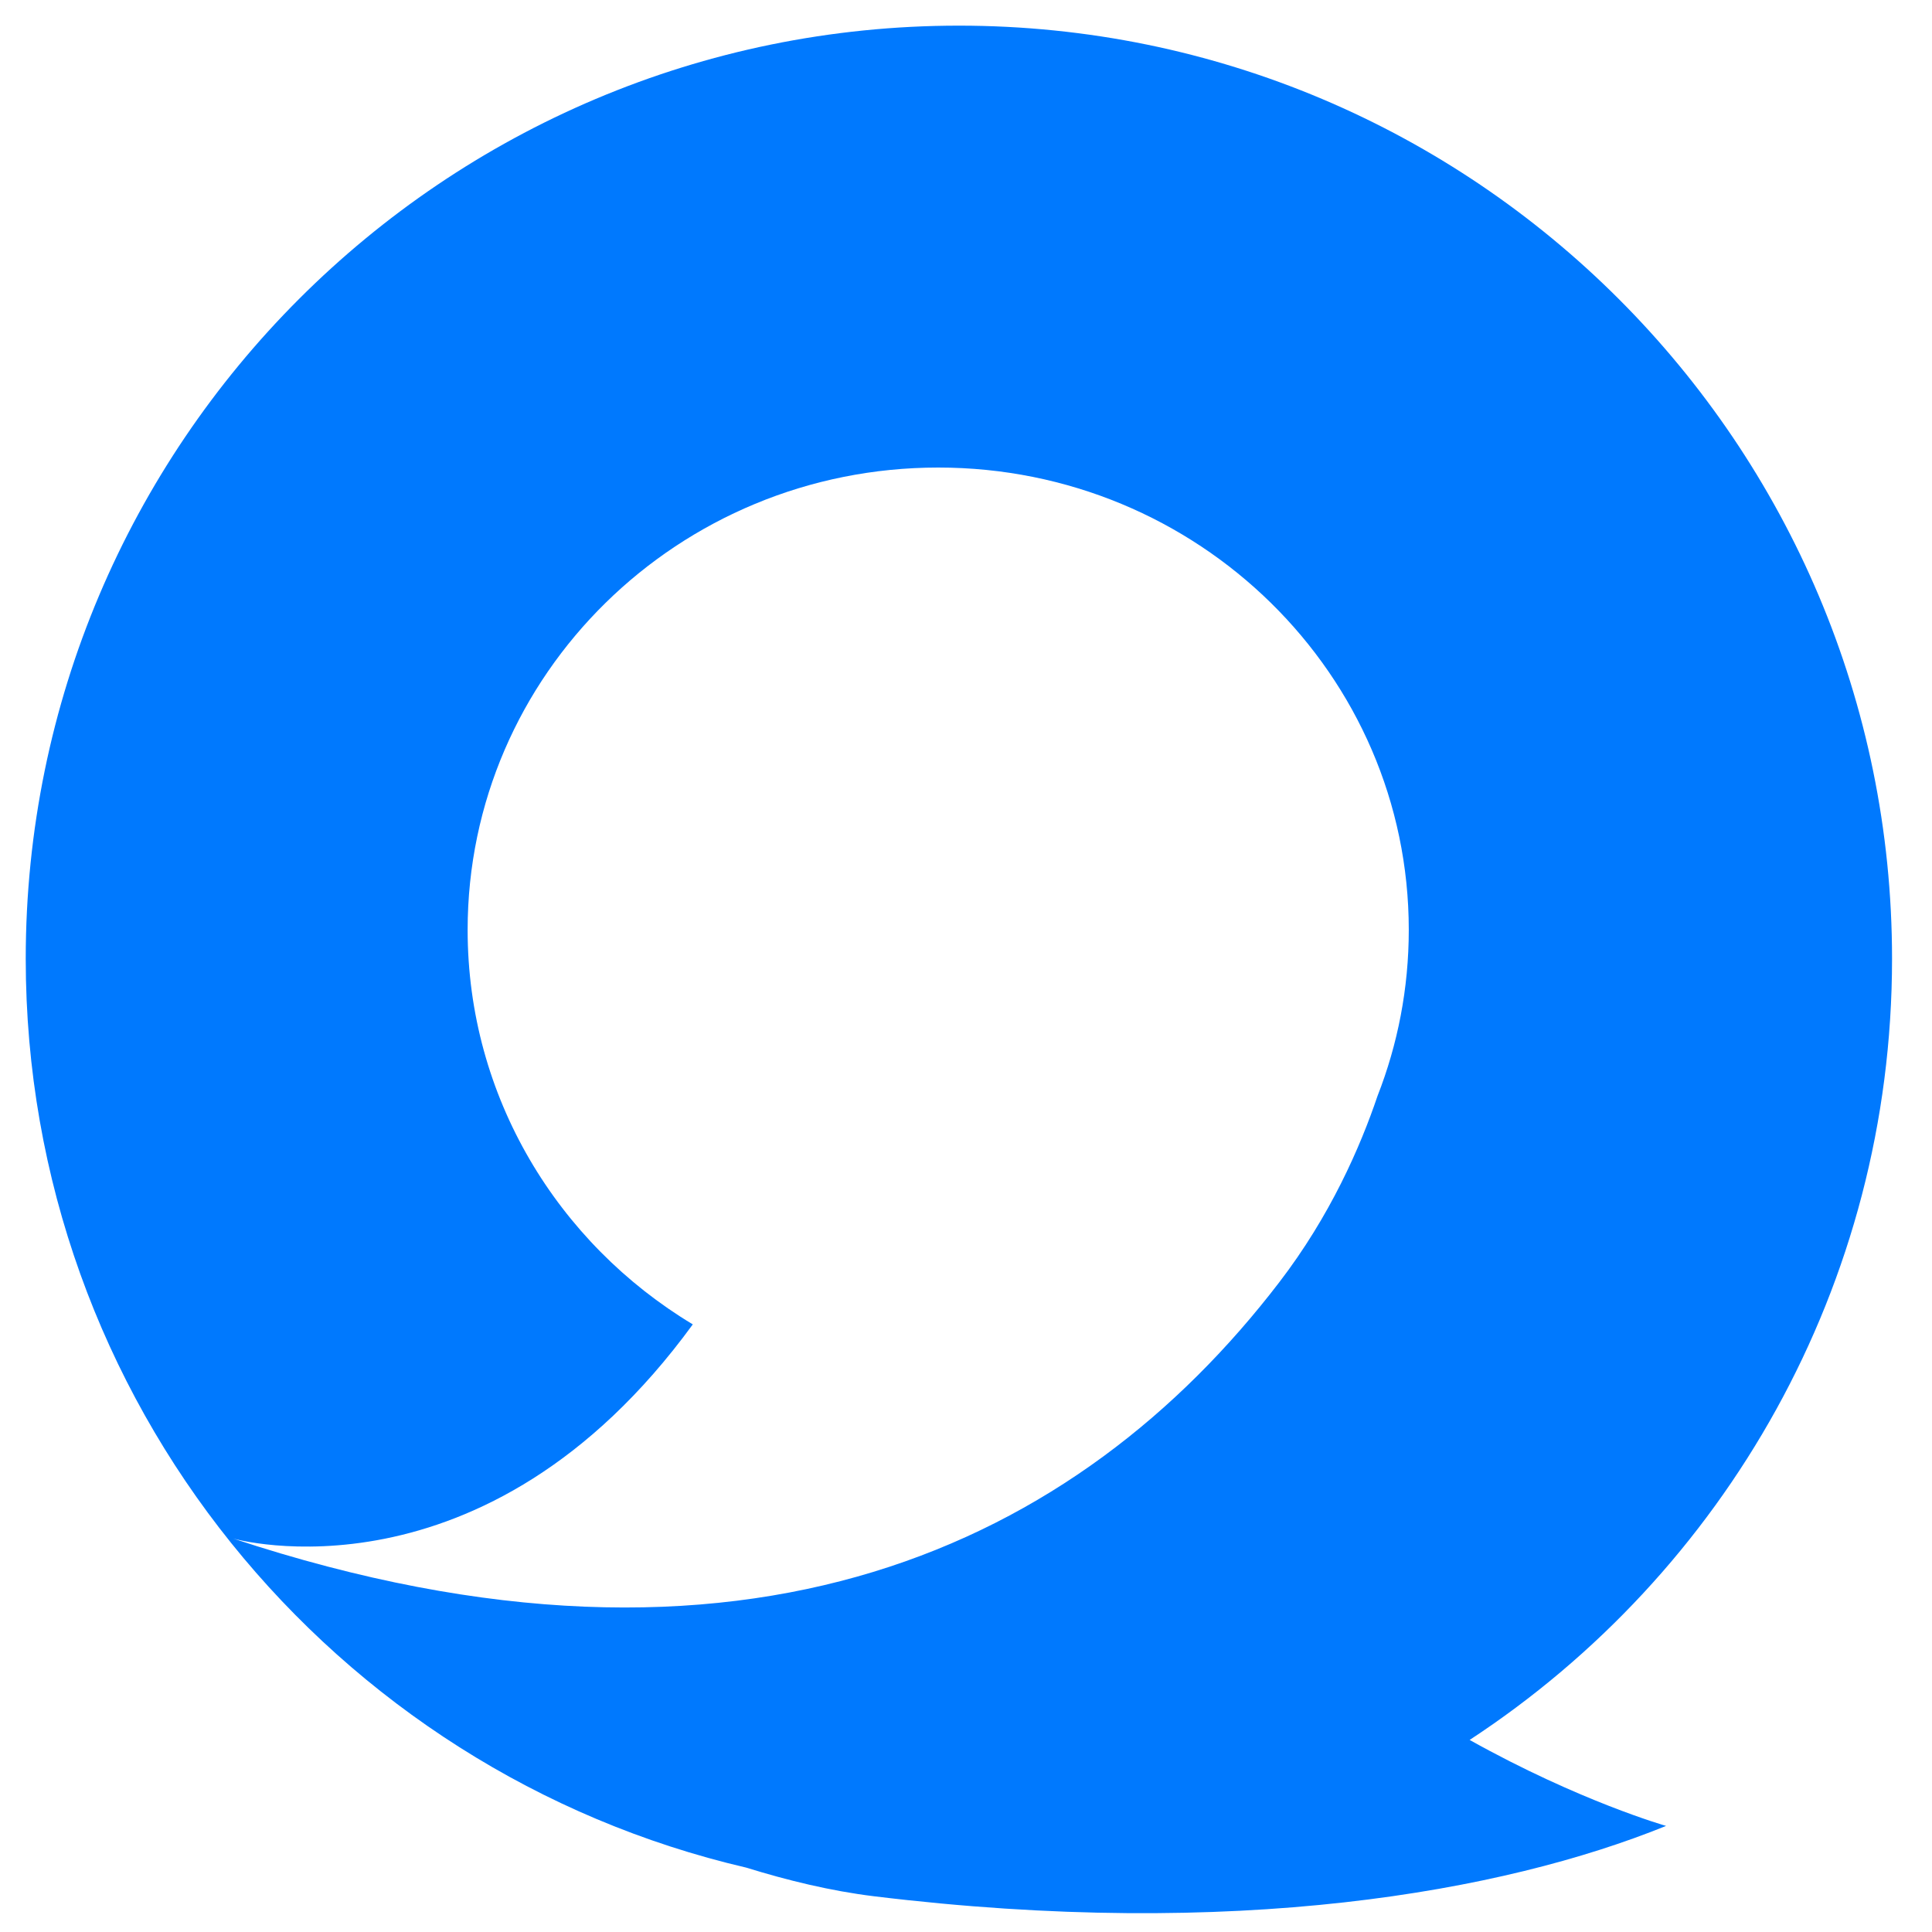 <svg xmlns="http://www.w3.org/2000/svg" xmlns:xlink="http://www.w3.org/1999/xlink" width="22" height="22" version="1.1"><g><path fill="#0079fe" fill-rule="nonzero" stroke="none" d="M 16.735 19.813 C 19.632 17.915 21.545 14.64 21.545 10.918 C 21.545 5.05 16.788 0.292 10.919 0.292 C 5.05 0.292 0.293 5.05 0.293 10.918 C 0.293 15.954 3.796 20.172 8.498 21.267 C 8.962 21.411 9.461 21.533 9.952 21.593 C 14.056 22.094 17.115 21.545 18.972 20.792 C 18.972 20.792 17.987 20.512 16.735 19.813 Z M 16.042 10.589 C 16.042 11.255 15.916 11.893 15.686 12.48 C 15.49 13.06 15.148 13.845 14.566 14.603 C 12.286 17.578 8.49 19.447 2.656 17.52 C 2.656 17.52 5.516 18.337 7.889 15.081 C 6.351 14.156 5.325 12.49 5.325 10.589 C 5.325 7.681 7.724 5.324 10.684 5.324 C 13.643 5.324 16.042 7.681 16.042 10.589 Z" transform="matrix(1 0 0 1 -293 -587 ) matrix(1 0 0 1 293 587 )"/></g></svg>